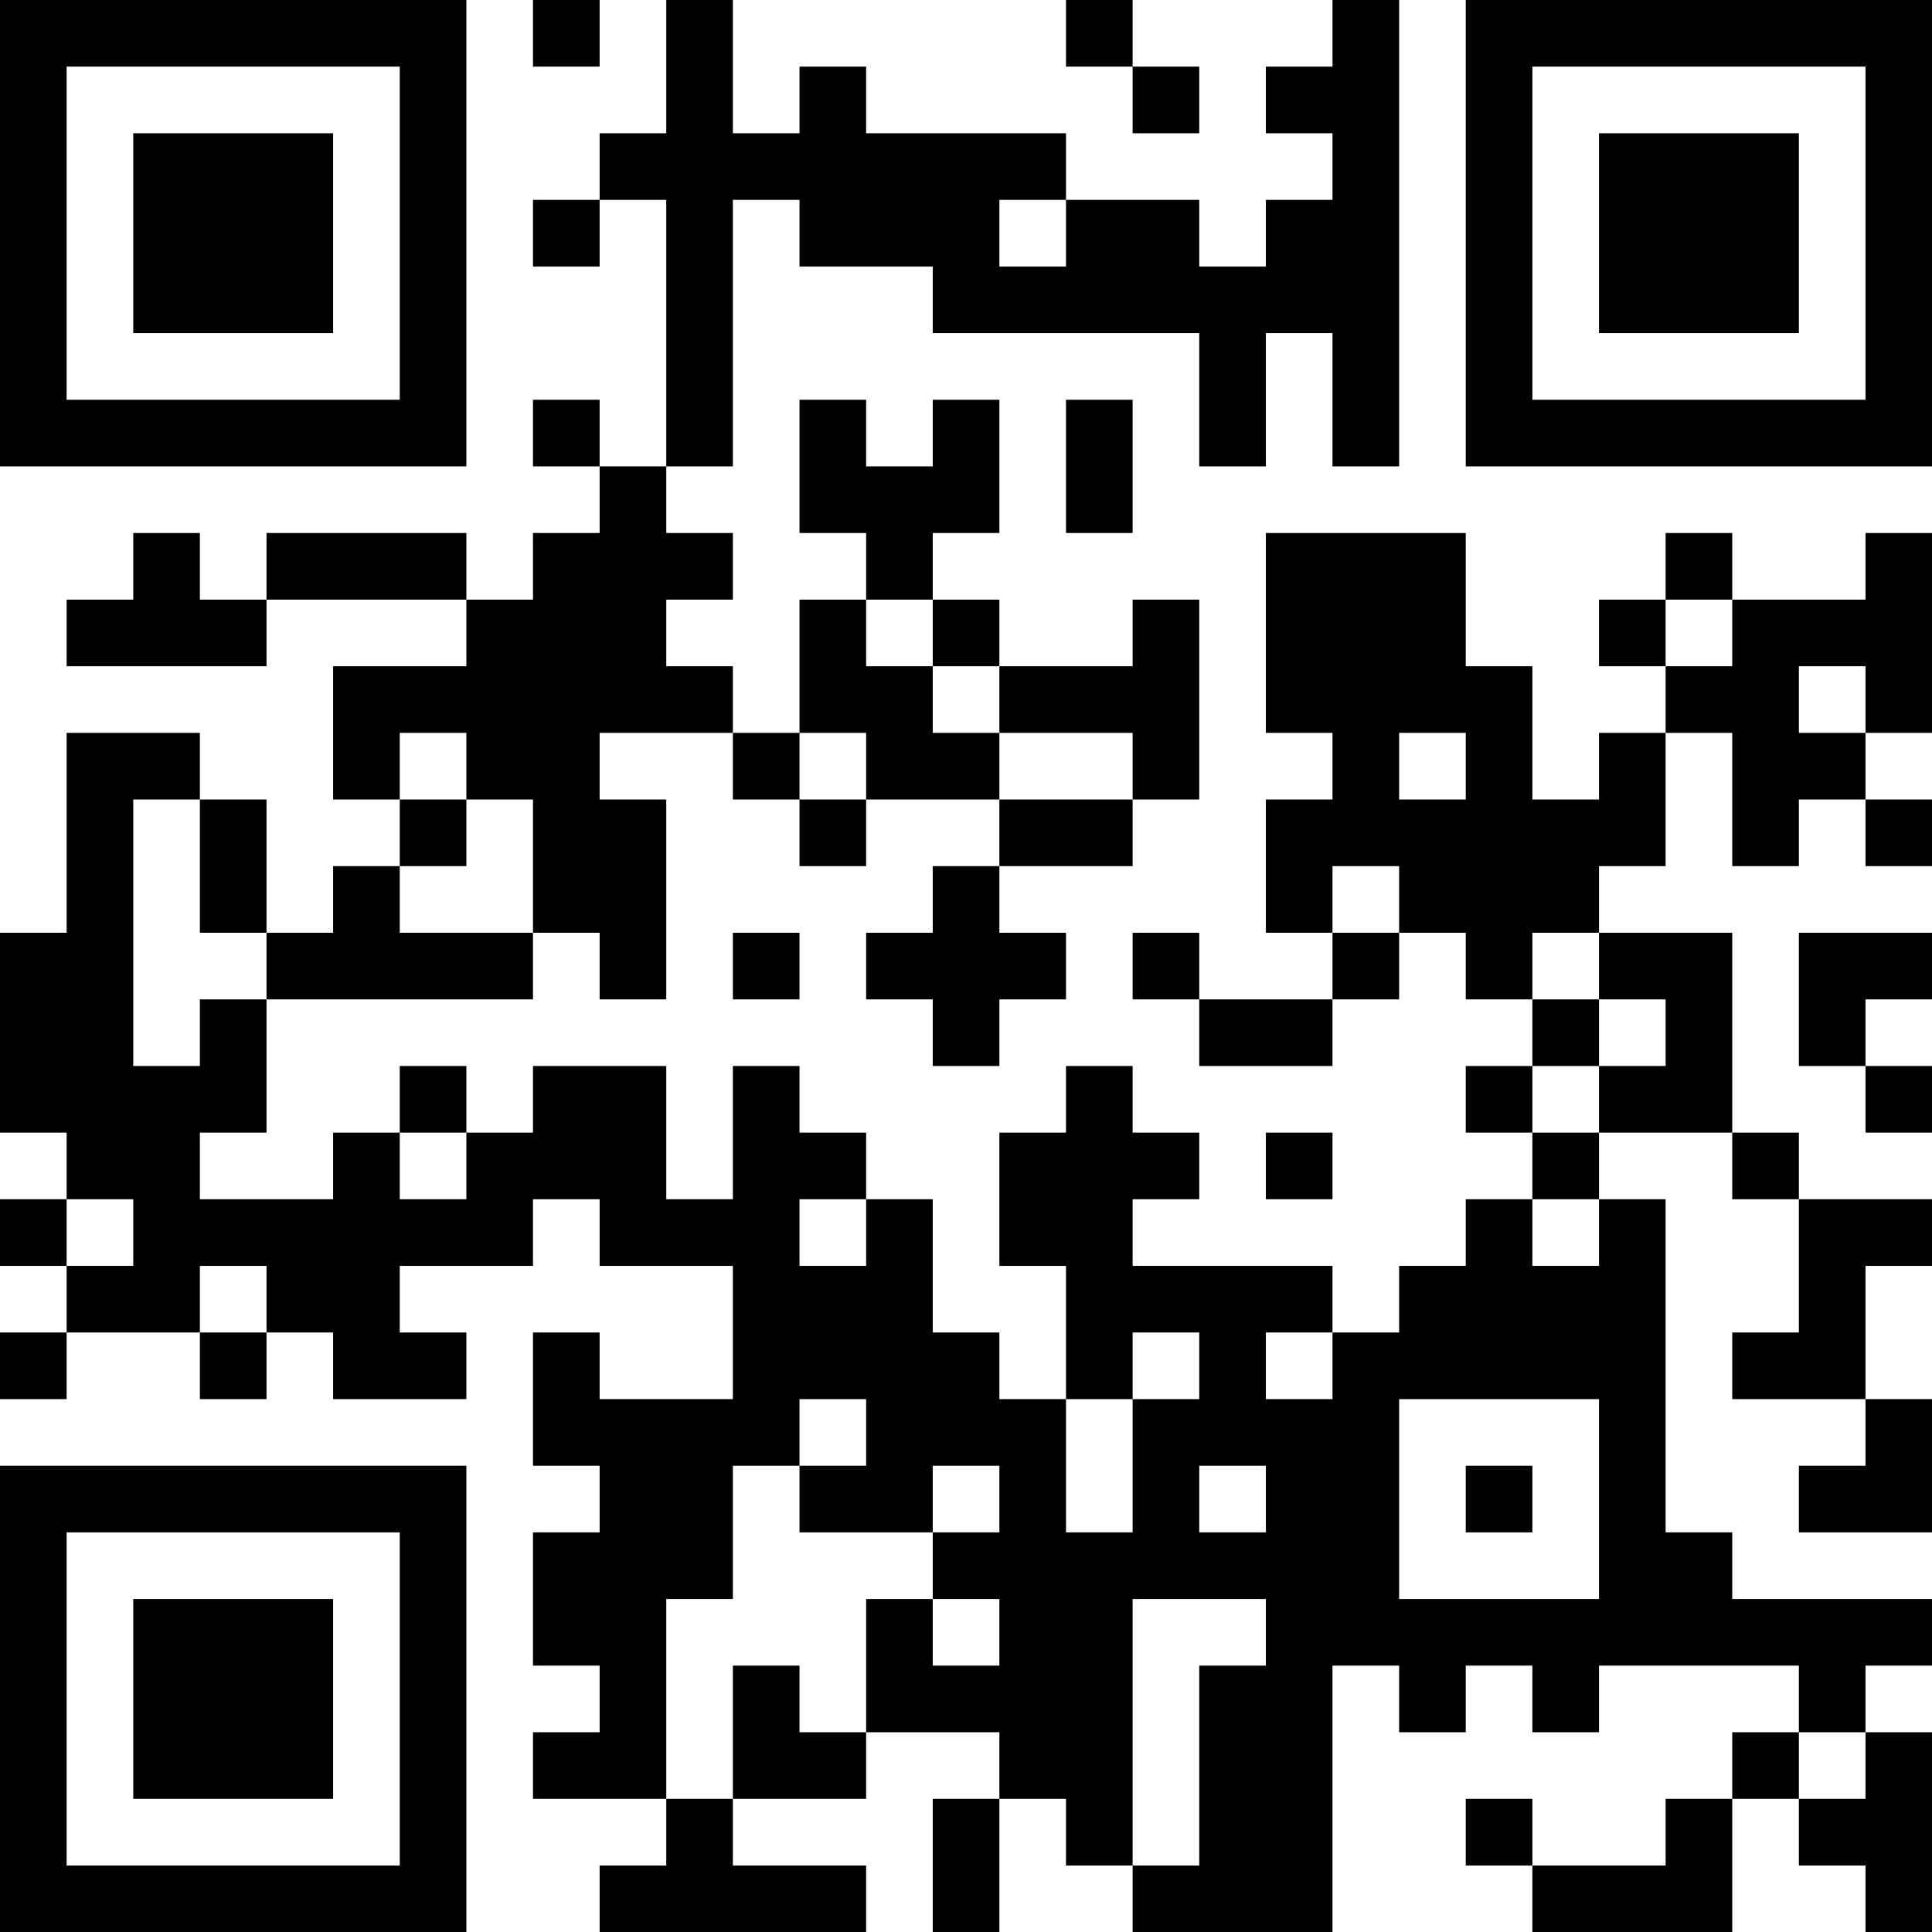 <?xml version="1.0" encoding="UTF-8"?>
<svg xmlns="http://www.w3.org/2000/svg" version="1.1" width="200" height="200" viewBox="0 0 200 200"><rect x="0" y="0" width="200" height="200" fill="#ffffff"/><g transform="scale(6.897)"><g transform="translate(0,0)"><path fill-rule="evenodd" d="M8 0L8 1L9 1L9 0ZM10 0L10 2L9 2L9 3L8 3L8 4L9 4L9 3L10 3L10 7L9 7L9 6L8 6L8 7L9 7L9 8L8 8L8 9L7 9L7 8L4 8L4 9L3 9L3 8L2 8L2 9L1 9L1 10L4 10L4 9L7 9L7 10L5 10L5 12L6 12L6 13L5 13L5 14L4 14L4 12L3 12L3 11L1 11L1 14L0 14L0 17L1 17L1 18L0 18L0 19L1 19L1 20L0 20L0 21L1 21L1 20L3 20L3 21L4 21L4 20L5 20L5 21L7 21L7 20L6 20L6 19L8 19L8 18L9 18L9 19L11 19L11 21L9 21L9 20L8 20L8 22L9 22L9 23L8 23L8 25L9 25L9 26L8 26L8 27L10 27L10 28L9 28L9 29L13 29L13 28L11 28L11 27L13 27L13 26L15 26L15 27L14 27L14 29L15 29L15 27L16 27L16 28L17 28L17 29L20 29L20 25L21 25L21 26L22 26L22 25L23 25L23 26L24 26L24 25L27 25L27 26L26 26L26 27L25 27L25 28L23 28L23 27L22 27L22 28L23 28L23 29L26 29L26 27L27 27L27 28L28 28L28 29L29 29L29 26L28 26L28 25L29 25L29 24L26 24L26 23L25 23L25 18L24 18L24 17L26 17L26 18L27 18L27 20L26 20L26 21L28 21L28 22L27 22L27 23L29 23L29 21L28 21L28 19L29 19L29 18L27 18L27 17L26 17L26 14L24 14L24 13L25 13L25 11L26 11L26 13L27 13L27 12L28 12L28 13L29 13L29 12L28 12L28 11L29 11L29 8L28 8L28 9L26 9L26 8L25 8L25 9L24 9L24 10L25 10L25 11L24 11L24 12L23 12L23 10L22 10L22 8L19 8L19 11L20 11L20 12L19 12L19 14L20 14L20 15L18 15L18 14L17 14L17 15L18 15L18 16L20 16L20 15L21 15L21 14L22 14L22 15L23 15L23 16L22 16L22 17L23 17L23 18L22 18L22 19L21 19L21 20L20 20L20 19L17 19L17 18L18 18L18 17L17 17L17 16L16 16L16 17L15 17L15 19L16 19L16 21L15 21L15 20L14 20L14 18L13 18L13 17L12 17L12 16L11 16L11 18L10 18L10 16L8 16L8 17L7 17L7 16L6 16L6 17L5 17L5 18L3 18L3 17L4 17L4 15L8 15L8 14L9 14L9 15L10 15L10 12L9 12L9 11L11 11L11 12L12 12L12 13L13 13L13 12L15 12L15 13L14 13L14 14L13 14L13 15L14 15L14 16L15 16L15 15L16 15L16 14L15 14L15 13L17 13L17 12L18 12L18 9L17 9L17 10L15 10L15 9L14 9L14 8L15 8L15 6L14 6L14 7L13 7L13 6L12 6L12 8L13 8L13 9L12 9L12 11L11 11L11 10L10 10L10 9L11 9L11 8L10 8L10 7L11 7L11 3L12 3L12 4L14 4L14 5L18 5L18 7L19 7L19 5L20 5L20 7L21 7L21 0L20 0L20 1L19 1L19 2L20 2L20 3L19 3L19 4L18 4L18 3L16 3L16 2L13 2L13 1L12 1L12 2L11 2L11 0ZM16 0L16 1L17 1L17 2L18 2L18 1L17 1L17 0ZM15 3L15 4L16 4L16 3ZM16 6L16 8L17 8L17 6ZM13 9L13 10L14 10L14 11L15 11L15 12L17 12L17 11L15 11L15 10L14 10L14 9ZM25 9L25 10L26 10L26 9ZM27 10L27 11L28 11L28 10ZM6 11L6 12L7 12L7 13L6 13L6 14L8 14L8 12L7 12L7 11ZM12 11L12 12L13 12L13 11ZM21 11L21 12L22 12L22 11ZM2 12L2 16L3 16L3 15L4 15L4 14L3 14L3 12ZM20 13L20 14L21 14L21 13ZM11 14L11 15L12 15L12 14ZM23 14L23 15L24 15L24 16L23 16L23 17L24 17L24 16L25 16L25 15L24 15L24 14ZM27 14L27 16L28 16L28 17L29 17L29 16L28 16L28 15L29 15L29 14ZM6 17L6 18L7 18L7 17ZM19 17L19 18L20 18L20 17ZM1 18L1 19L2 19L2 18ZM12 18L12 19L13 19L13 18ZM23 18L23 19L24 19L24 18ZM3 19L3 20L4 20L4 19ZM17 20L17 21L16 21L16 23L17 23L17 21L18 21L18 20ZM19 20L19 21L20 21L20 20ZM12 21L12 22L11 22L11 24L10 24L10 27L11 27L11 25L12 25L12 26L13 26L13 24L14 24L14 25L15 25L15 24L14 24L14 23L15 23L15 22L14 22L14 23L12 23L12 22L13 22L13 21ZM21 21L21 24L24 24L24 21ZM18 22L18 23L19 23L19 22ZM22 22L22 23L23 23L23 22ZM17 24L17 28L18 28L18 25L19 25L19 24ZM27 26L27 27L28 27L28 26ZM0 0L0 7L7 7L7 0ZM1 1L1 6L6 6L6 1ZM2 2L2 5L5 5L5 2ZM22 0L22 7L29 7L29 0ZM23 1L23 6L28 6L28 1ZM24 2L24 5L27 5L27 2ZM0 22L0 29L7 29L7 22ZM1 23L1 28L6 28L6 23ZM2 24L2 27L5 27L5 24Z" fill="#000000"/></g></g></svg>

